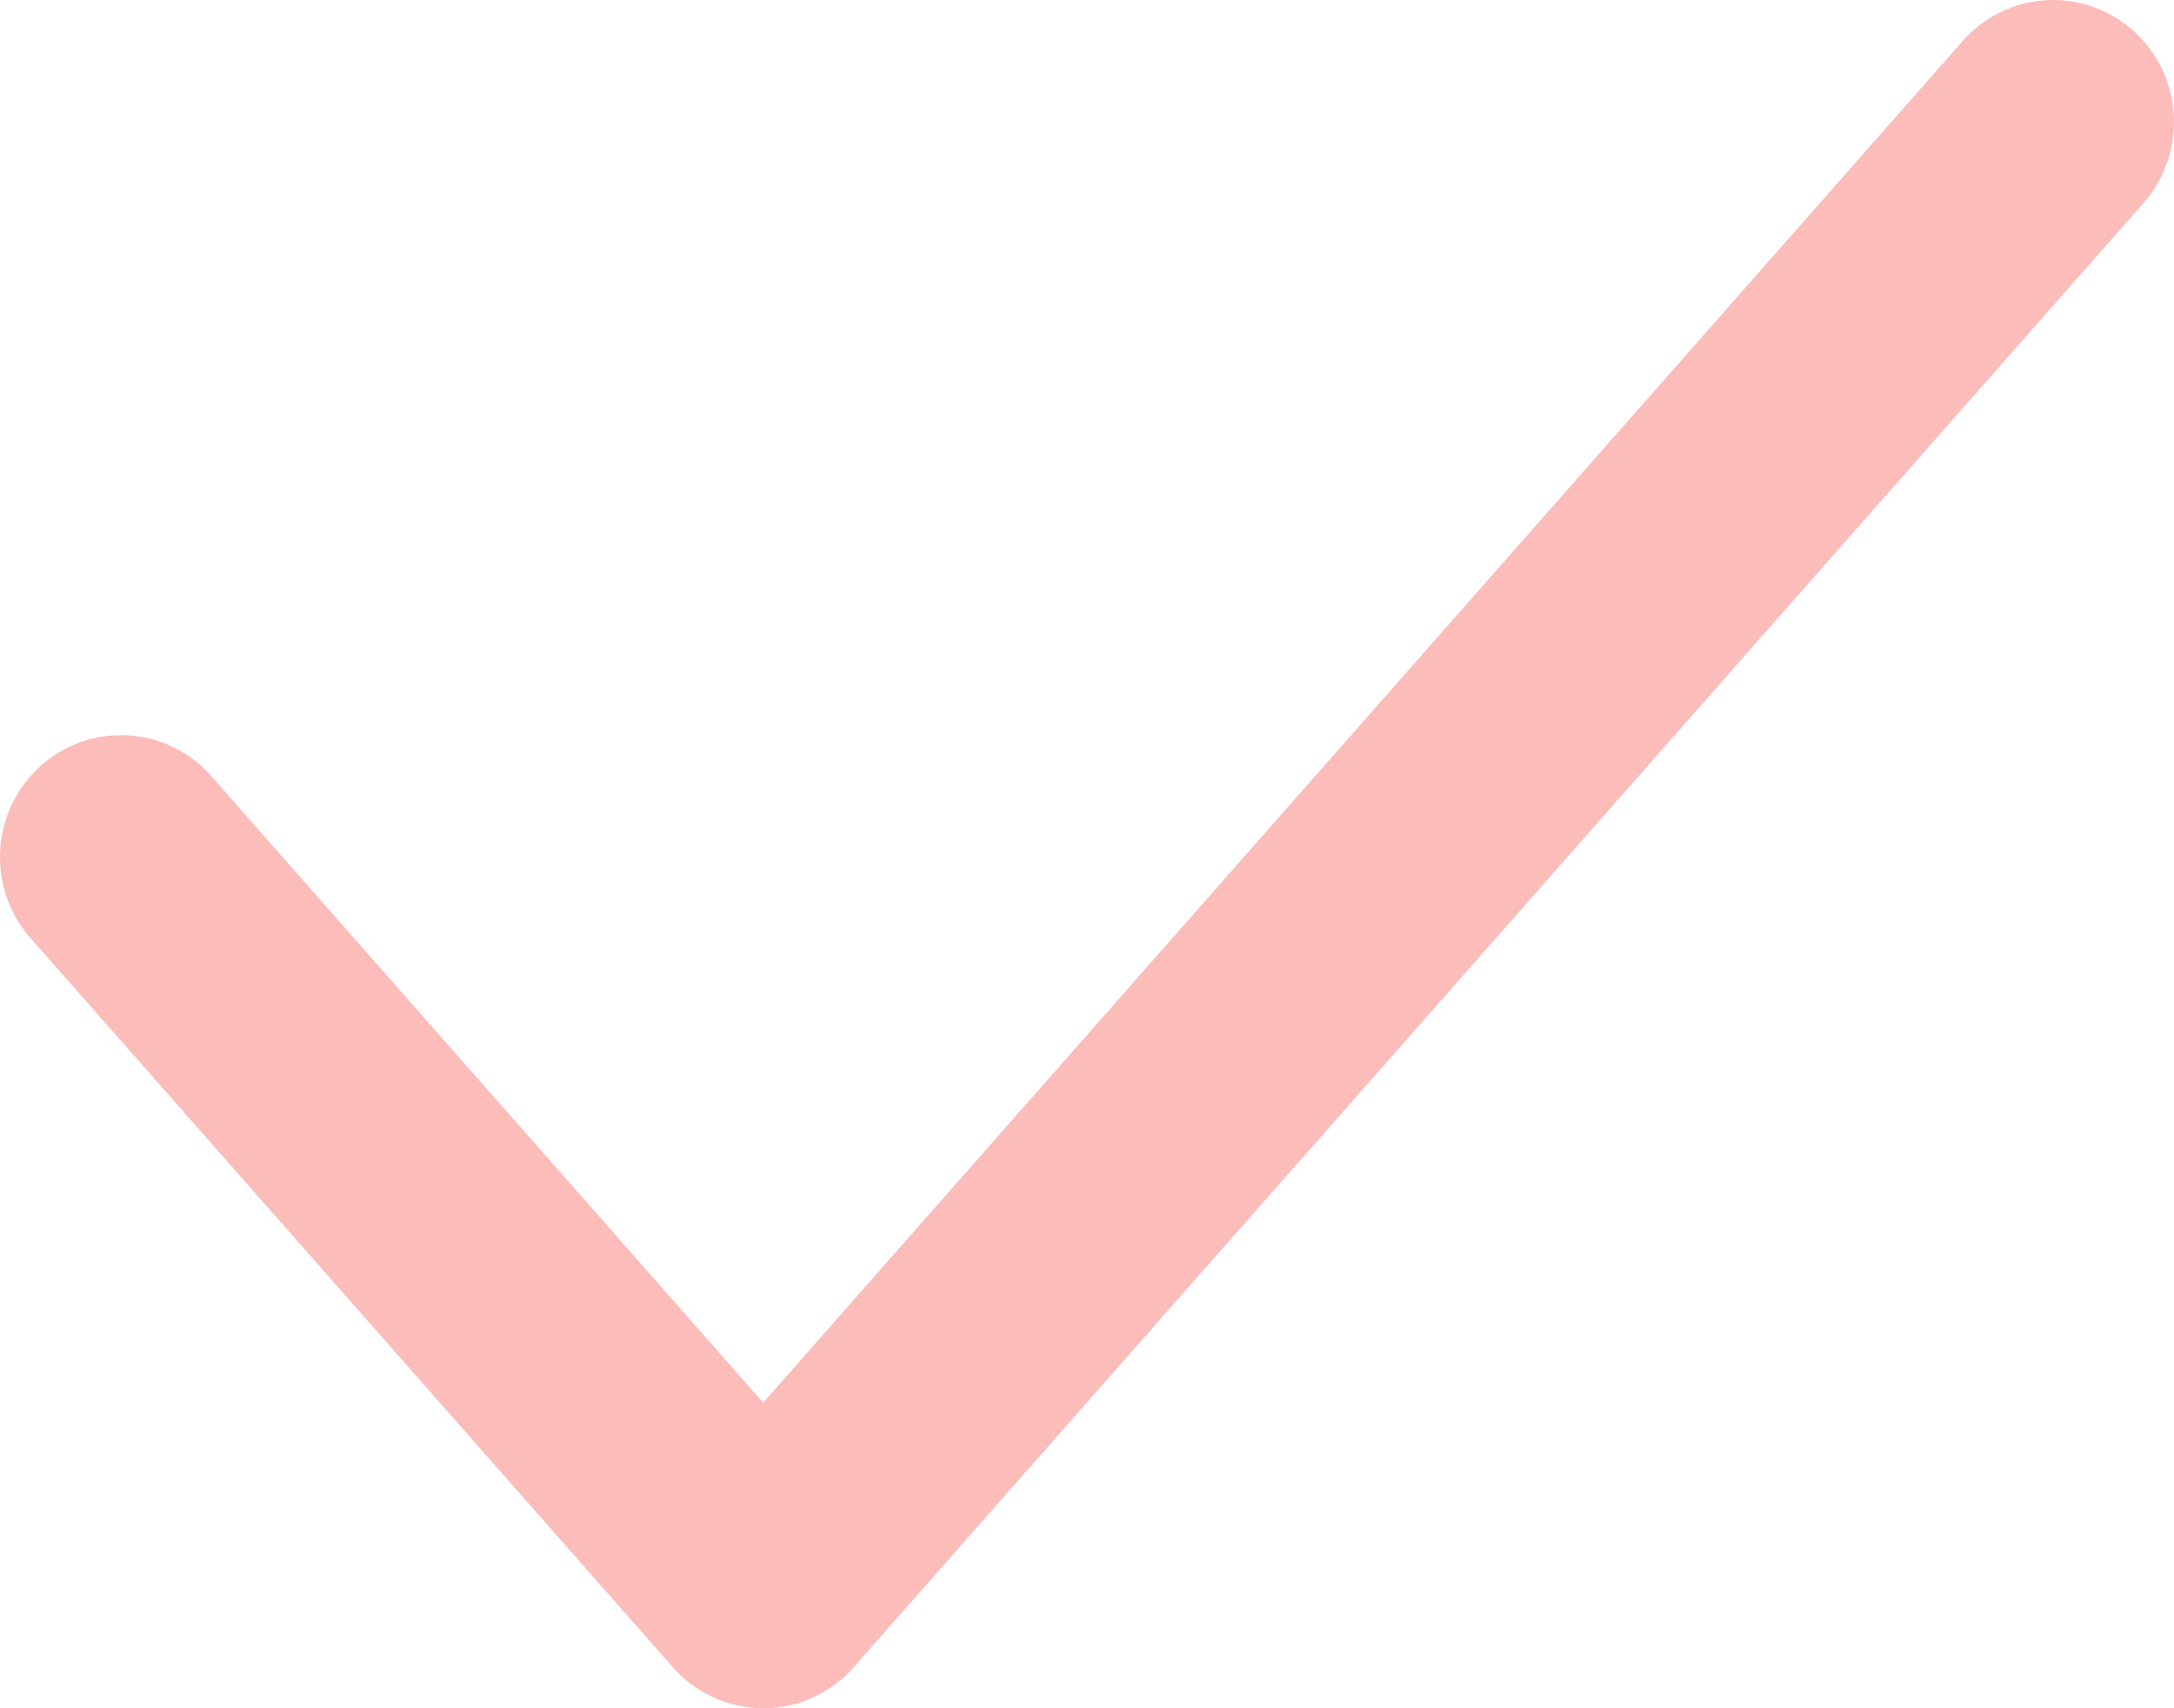 <svg width="70" height="55" viewBox="0 0 70 55" fill="none" xmlns="http://www.w3.org/2000/svg">
<path d="M68.695 0.993C69.466 1.685 69.933 2.657 69.993 3.697C70.054 4.736 69.703 5.758 69.018 6.536L27.486 53.681C27.121 54.096 26.673 54.428 26.171 54.655C25.669 54.883 25.126 55 24.576 55C24.026 55 23.482 54.883 22.98 54.655C22.479 54.428 22.031 54.096 21.665 53.681L0.9 30.108C0.254 29.325 -0.065 28.318 0.011 27.302C0.087 26.285 0.552 25.338 1.307 24.661C2.062 23.983 3.049 23.629 4.058 23.672C5.068 23.715 6.021 24.152 6.717 24.891L24.574 45.16L63.2 1.315C63.887 0.538 64.851 0.067 65.882 0.007C66.912 -0.054 67.924 0.301 68.695 0.993Z" fill="#FCBCBA"/>
</svg>
